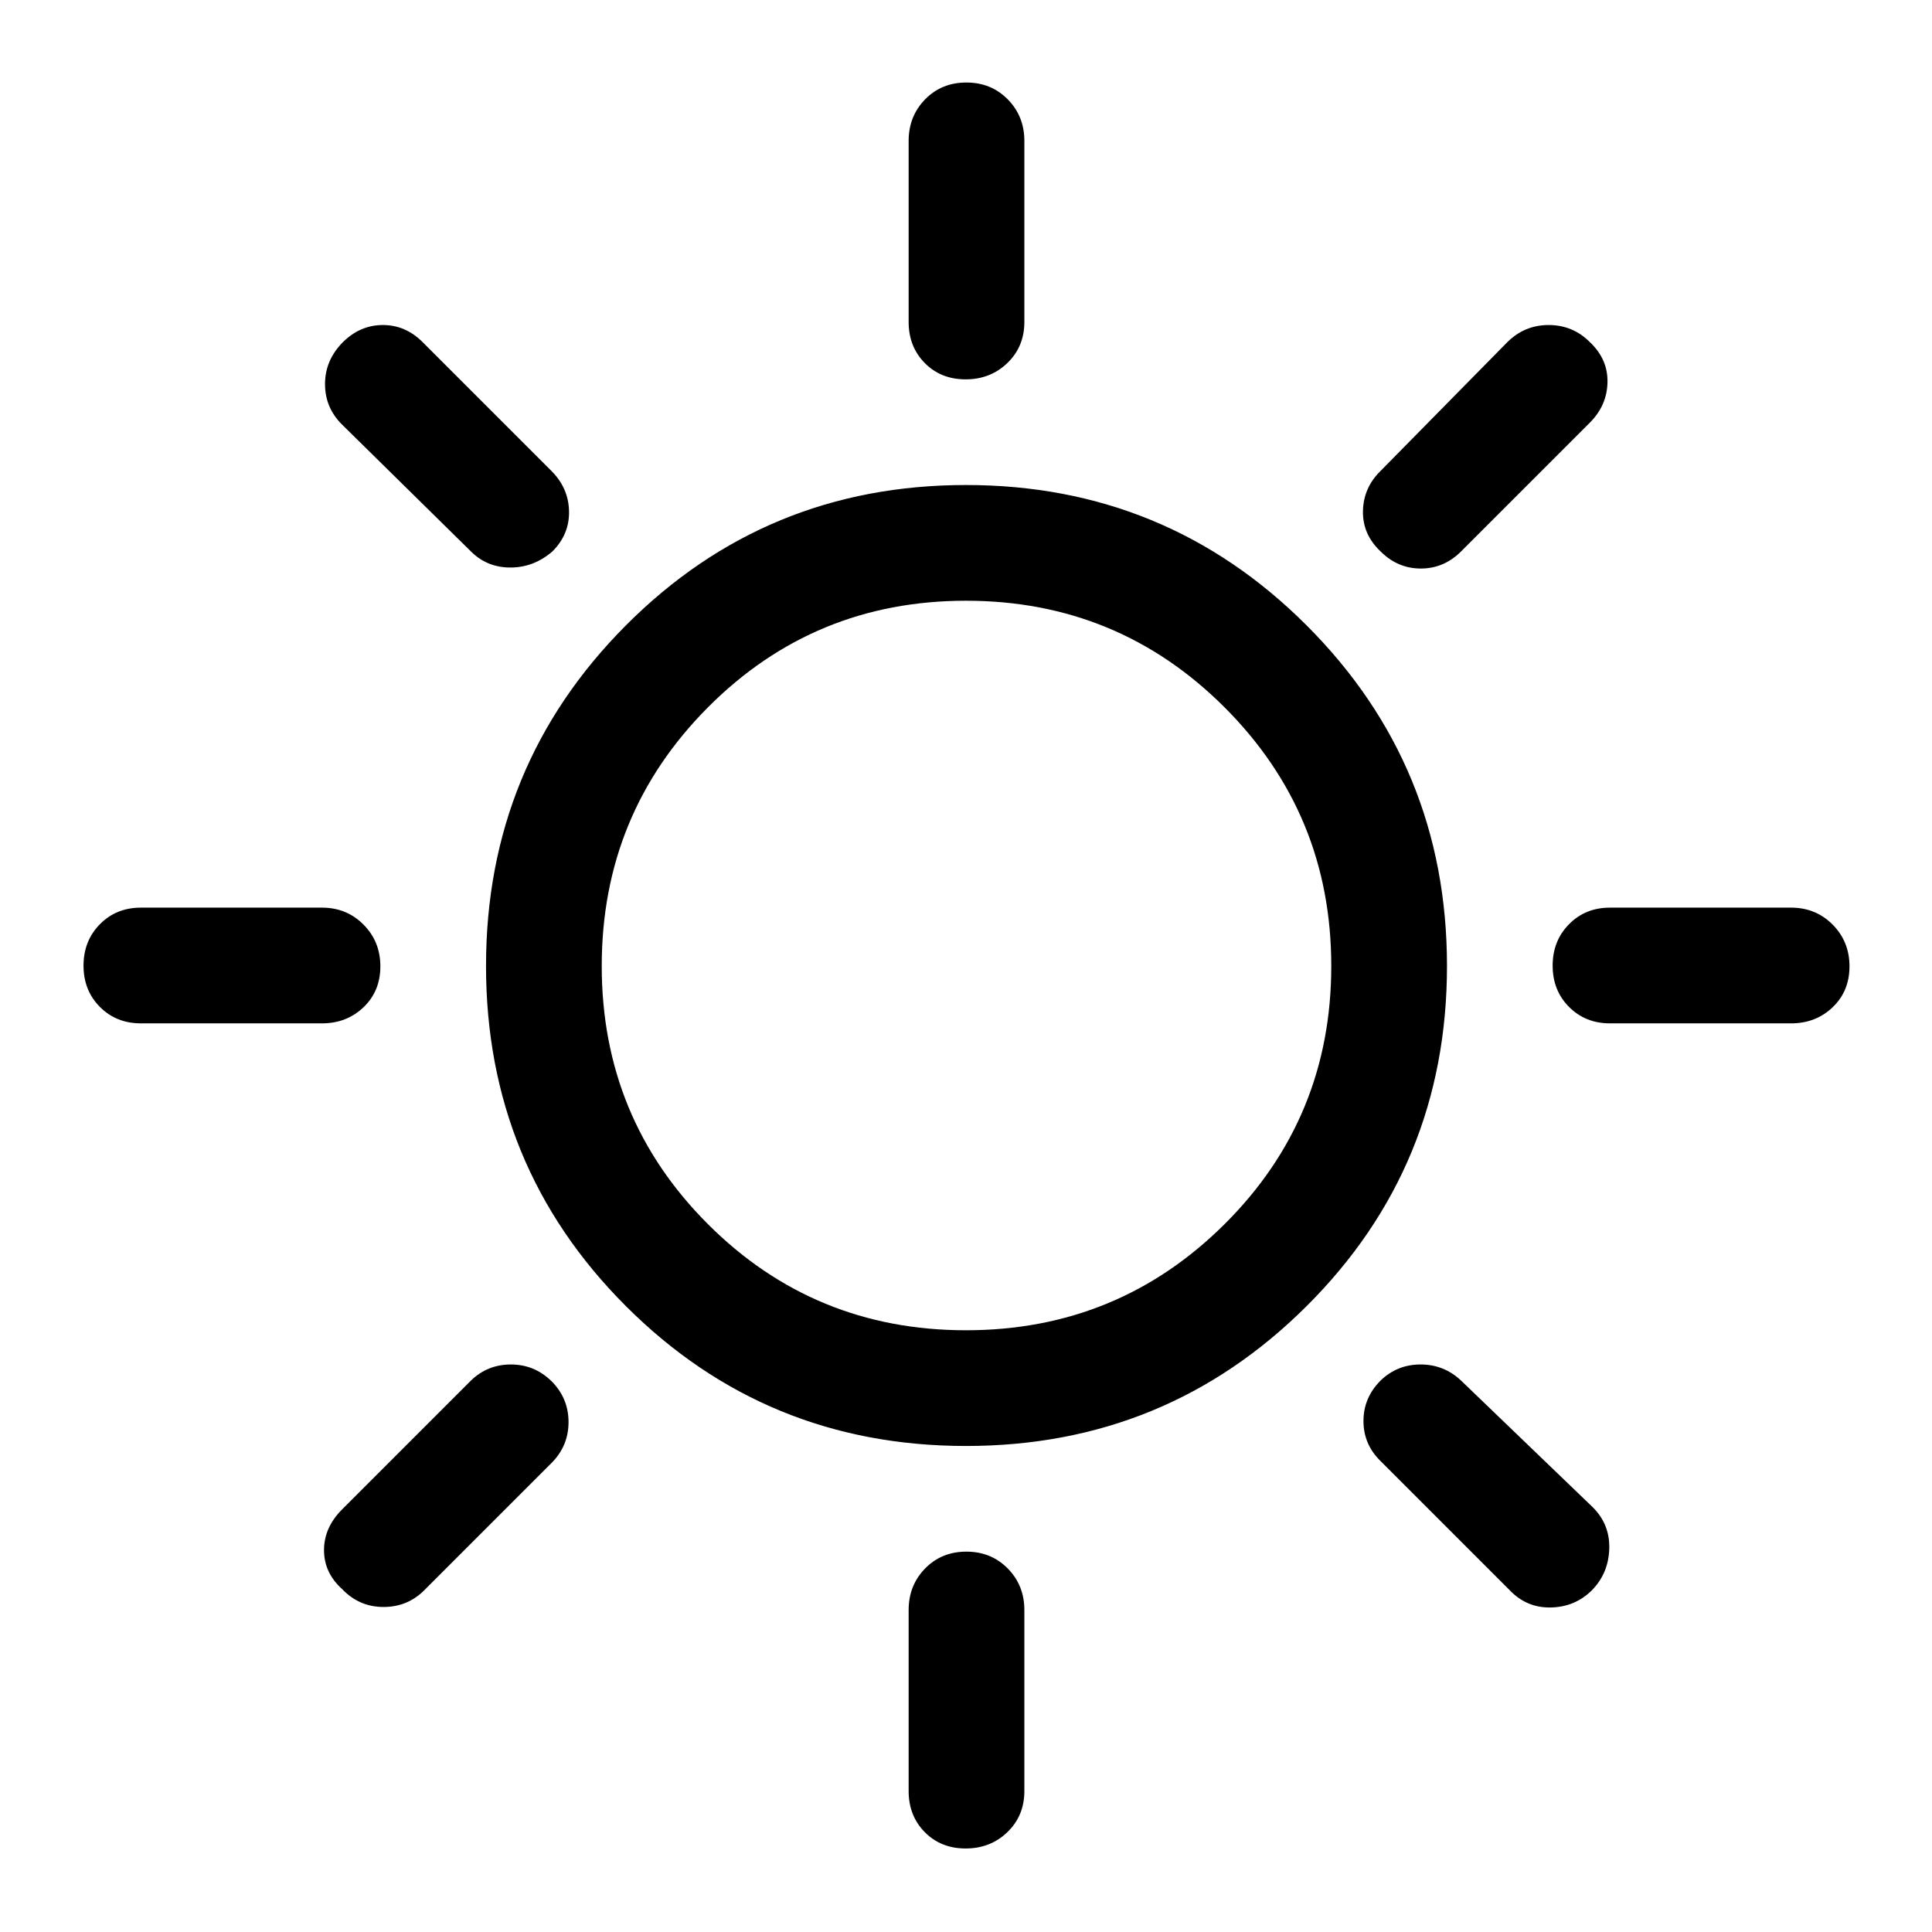 <svg xmlns="http://www.w3.org/2000/svg" height="48" viewBox="0 -960 960 960" width="48"><path d="M479.82-771.5q-12.32 0-20.32-8.13-8-8.12-8-20.37v-90q0-12.25 8.18-20.63 8.17-8.37 20.5-8.37 12.32 0 20.57 8.37Q509-902.25 509-890v90q0 12.25-8.43 20.37-8.42 8.13-20.75 8.13ZM686-686q-9-8.5-8.75-20.1.25-11.6 8.75-19.9l63-64q8.57-8.5 20.53-8.5 11.97 0 20.47 8.5 9 8.5 8.75 20T790-750l-64 64q-8.5 8.5-20 8.5t-20-8.5Zm114 234.5q-12.25 0-20.37-8.18-8.13-8.17-8.13-20.5 0-12.32 8.13-20.57Q787.75-509 800-509h90q12.25 0 20.63 8.43 8.37 8.42 8.37 20.75 0 12.32-8.37 20.32-8.38 8-20.63 8h-90Zm-320.18 410q-12.32 0-20.32-8.13-8-8.12-8-20.37v-90q0-12.25 8.18-20.63 8.17-8.37 20.5-8.37 12.32 0 20.57 8.37Q509-172.25 509-160v90q0 12.25-8.43 20.37-8.42 8.13-20.75 8.13ZM234-686l-64-63q-8.5-8.37-8.5-20.18 0-11.82 8.89-20.82 8.61-8.5 19.86-8.5T210-790l64 64q8.5 8.5 8.75 20t-8.25 20q-9.27 8-20.89 8-11.61 0-19.61-8Zm516 516-64-64q-8.5-8.3-8.5-19.9 0-11.6 8.5-20.1 8.25-8 19.88-8 11.62 0 20.12 8l65.5 63q8.5 8.5 8.13 20.6-.37 12.11-8.53 20.5-8.39 8.4-20.5 8.65-12.1.25-20.6-8.75ZM70-451.5q-12.25 0-20.37-8.18-8.13-8.17-8.13-20.5 0-12.32 8.13-20.57Q57.75-509 70-509h90q12.25 0 20.63 8.43 8.37 8.42 8.37 20.75 0 12.32-8.37 20.32-8.38 8-20.63 8H70Zm100 281.11q-9-8.11-9-19.36t9-20.25l64-64q8.25-8 19.88-8 11.62 0 20.12 8.25 8.5 8.5 8.5 20.37 0 11.88-8.5 20.38l-63 63q-8.37 8.5-20.43 8.5-12.07 0-20.57-8.89Zm310-71.11q-99.5 0-169-69.5t-69.5-169q0-99.5 69.5-169.25T480-719q99.5 0 169.25 69.75T719-480q0 99.5-69.75 169T480-241.5Zm0-57.5q75.5 0 128.5-52.75t53-128.25q0-75.5-53-128.5t-128.5-53q-75.5 0-128.25 53T299-480q0 75.5 52.75 128.25T480-299Zm0-181Z"/></svg>